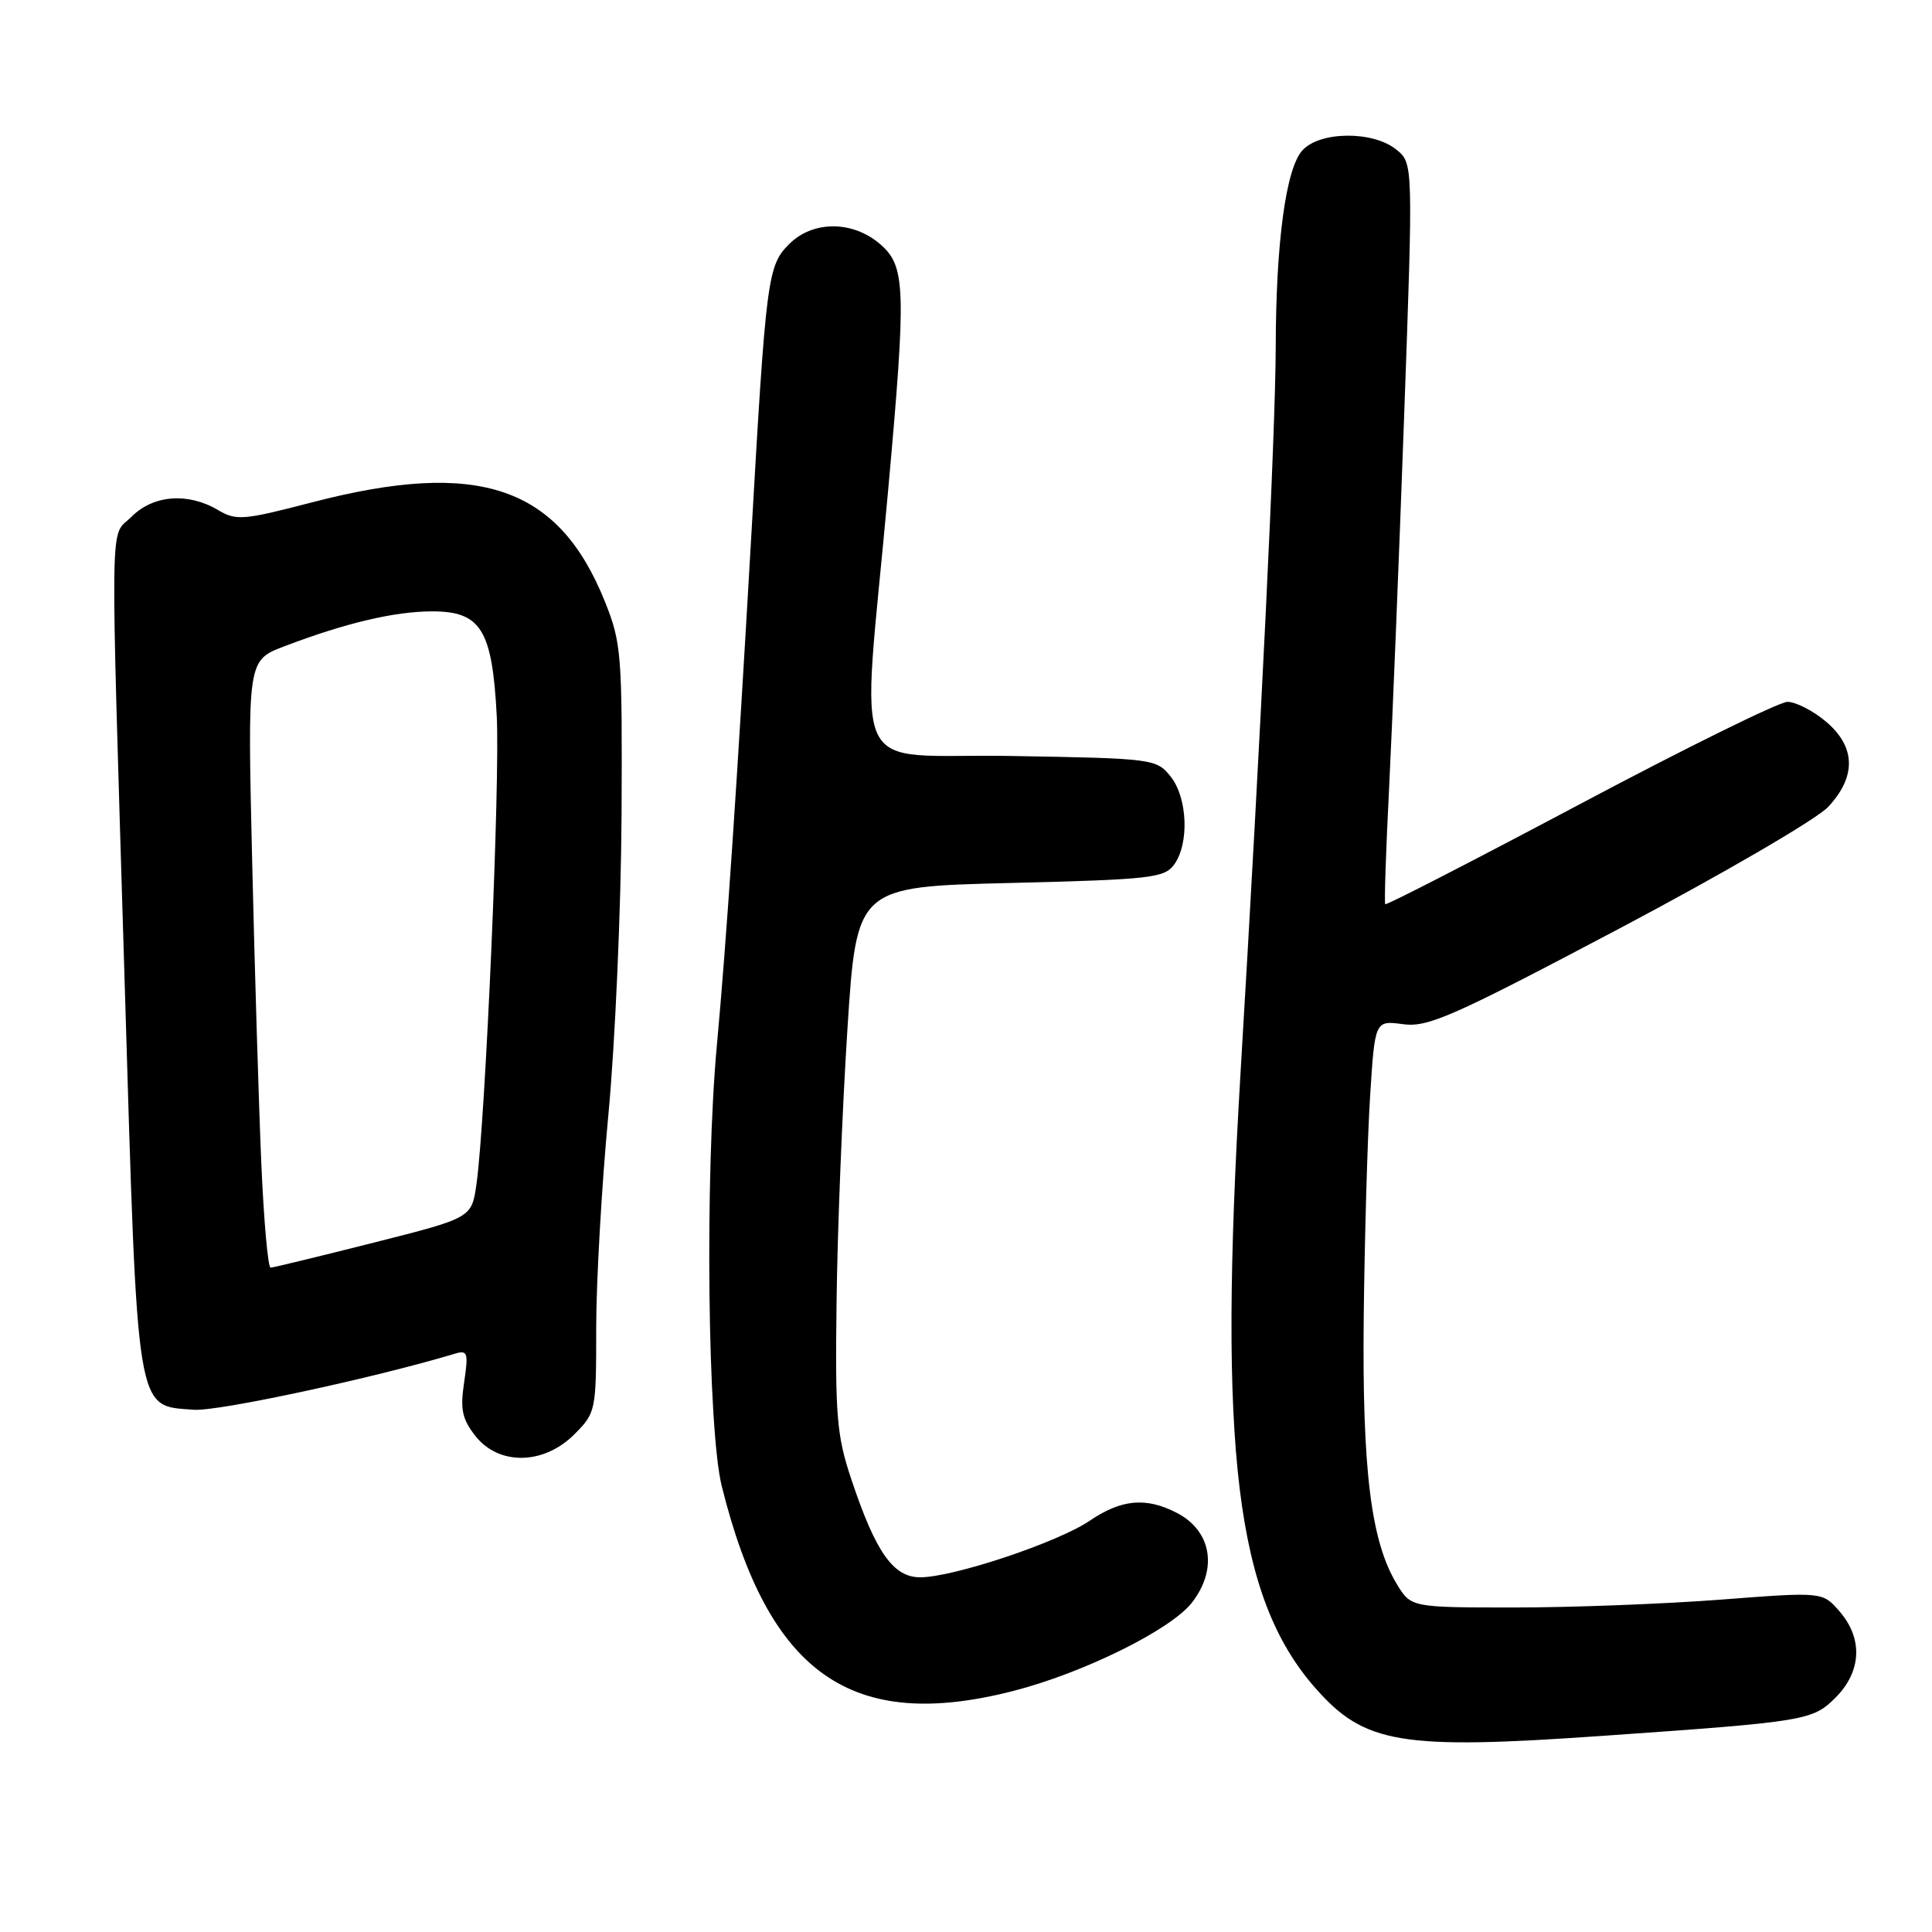 <?xml version="1.0" encoding="UTF-8" standalone="no"?>
<!DOCTYPE svg PUBLIC "-//W3C//DTD SVG 1.1//EN" "http://www.w3.org/Graphics/SVG/1.1/DTD/svg11.dtd" >
<svg xmlns="http://www.w3.org/2000/svg" xmlns:xlink="http://www.w3.org/1999/xlink" version="1.1" viewBox="0 0 256 256">
 <g >
 <path fill="currentColor"
d=" M 212.50 230.00 C 239.36 228.12 240.17 227.98 243.23 224.93 C 246.67 221.48 246.87 217.11 243.75 213.52 C 241.50 210.92 241.50 210.92 228.00 211.96 C 220.57 212.53 208.31 213.00 200.74 213.00 C 186.97 213.00 186.97 213.00 185.08 209.89 C 181.66 204.26 180.49 194.80 180.70 174.50 C 180.82 164.05 181.19 150.94 181.54 145.36 C 182.18 135.21 182.18 135.21 185.91 135.71 C 189.21 136.16 192.48 134.71 214.57 123.04 C 228.28 115.79 240.74 108.54 242.25 106.91 C 246.01 102.88 245.90 98.93 241.92 95.59 C 240.23 94.17 237.95 93.00 236.85 93.00 C 235.75 93.00 223.37 99.10 209.33 106.56 C 195.28 114.02 183.68 119.99 183.55 119.81 C 183.41 119.64 183.64 112.75 184.06 104.50 C 184.47 96.25 185.37 74.23 186.04 55.57 C 187.26 21.63 187.26 21.63 185.02 19.82 C 181.93 17.31 174.87 17.38 172.57 19.93 C 170.39 22.33 169.07 32.07 169.04 46.00 C 169.01 57.19 167.09 96.81 164.37 142.29 C 161.39 192.21 163.75 211.67 174.26 223.64 C 180.80 231.10 185.58 231.89 212.50 230.00 Z  M 134.23 224.07 C 143.50 221.70 155.07 215.99 157.90 212.40 C 161.40 207.95 160.57 202.86 155.93 200.46 C 151.86 198.36 148.60 198.65 144.40 201.50 C 140.17 204.38 126.31 209.00 121.93 209.00 C 118.36 209.00 116.03 205.69 112.80 196.00 C 110.87 190.22 110.65 187.63 110.85 172.50 C 110.96 163.15 111.61 146.95 112.28 136.50 C 113.50 117.50 113.50 117.50 133.83 117.00 C 152.48 116.54 154.28 116.34 155.58 114.56 C 157.61 111.78 157.36 105.66 155.09 102.86 C 153.22 100.55 152.77 100.49 133.95 100.17 C 112.01 99.79 114.13 104.38 117.68 65.00 C 120.11 38.10 120.01 35.27 116.61 32.34 C 112.97 29.21 107.70 29.21 104.57 32.34 C 101.70 35.21 101.51 36.69 99.52 71.50 C 97.67 103.81 96.24 124.96 94.99 138.50 C 93.39 155.88 93.76 189.41 95.64 196.94 C 101.84 221.83 112.81 229.55 134.23 224.07 Z  M 76.08 190.08 C 78.96 187.19 79.00 187.00 79.00 175.96 C 79.00 169.80 79.73 157.05 80.62 147.63 C 81.51 138.21 82.29 120.38 82.36 108.00 C 82.46 86.67 82.35 85.20 80.16 79.73 C 74.01 64.40 63.45 60.82 41.36 66.56 C 32.21 68.94 31.31 69.02 28.85 67.56 C 24.88 65.23 20.32 65.59 17.45 68.45 C 14.50 71.41 14.58 65.76 16.53 130.57 C 18.26 188.13 17.95 186.22 25.70 186.80 C 28.87 187.04 49.50 182.61 60.32 179.36 C 61.96 178.87 62.08 179.27 61.50 183.17 C 60.96 186.75 61.23 188.02 62.99 190.27 C 66.09 194.21 72.03 194.12 76.08 190.08 Z  M 34.63 154.25 C 34.30 146.69 33.75 128.57 33.41 114.00 C 32.79 87.50 32.79 87.50 37.65 85.65 C 45.71 82.57 52.24 81.02 57.23 81.01 C 63.72 81.00 65.22 83.41 65.82 94.83 C 66.28 103.46 64.32 148.61 63.13 156.94 C 62.49 161.38 62.49 161.38 49.50 164.66 C 42.35 166.47 36.21 167.96 35.86 167.97 C 35.51 167.99 34.96 161.81 34.63 154.25 Z "/>
</g>
</svg>